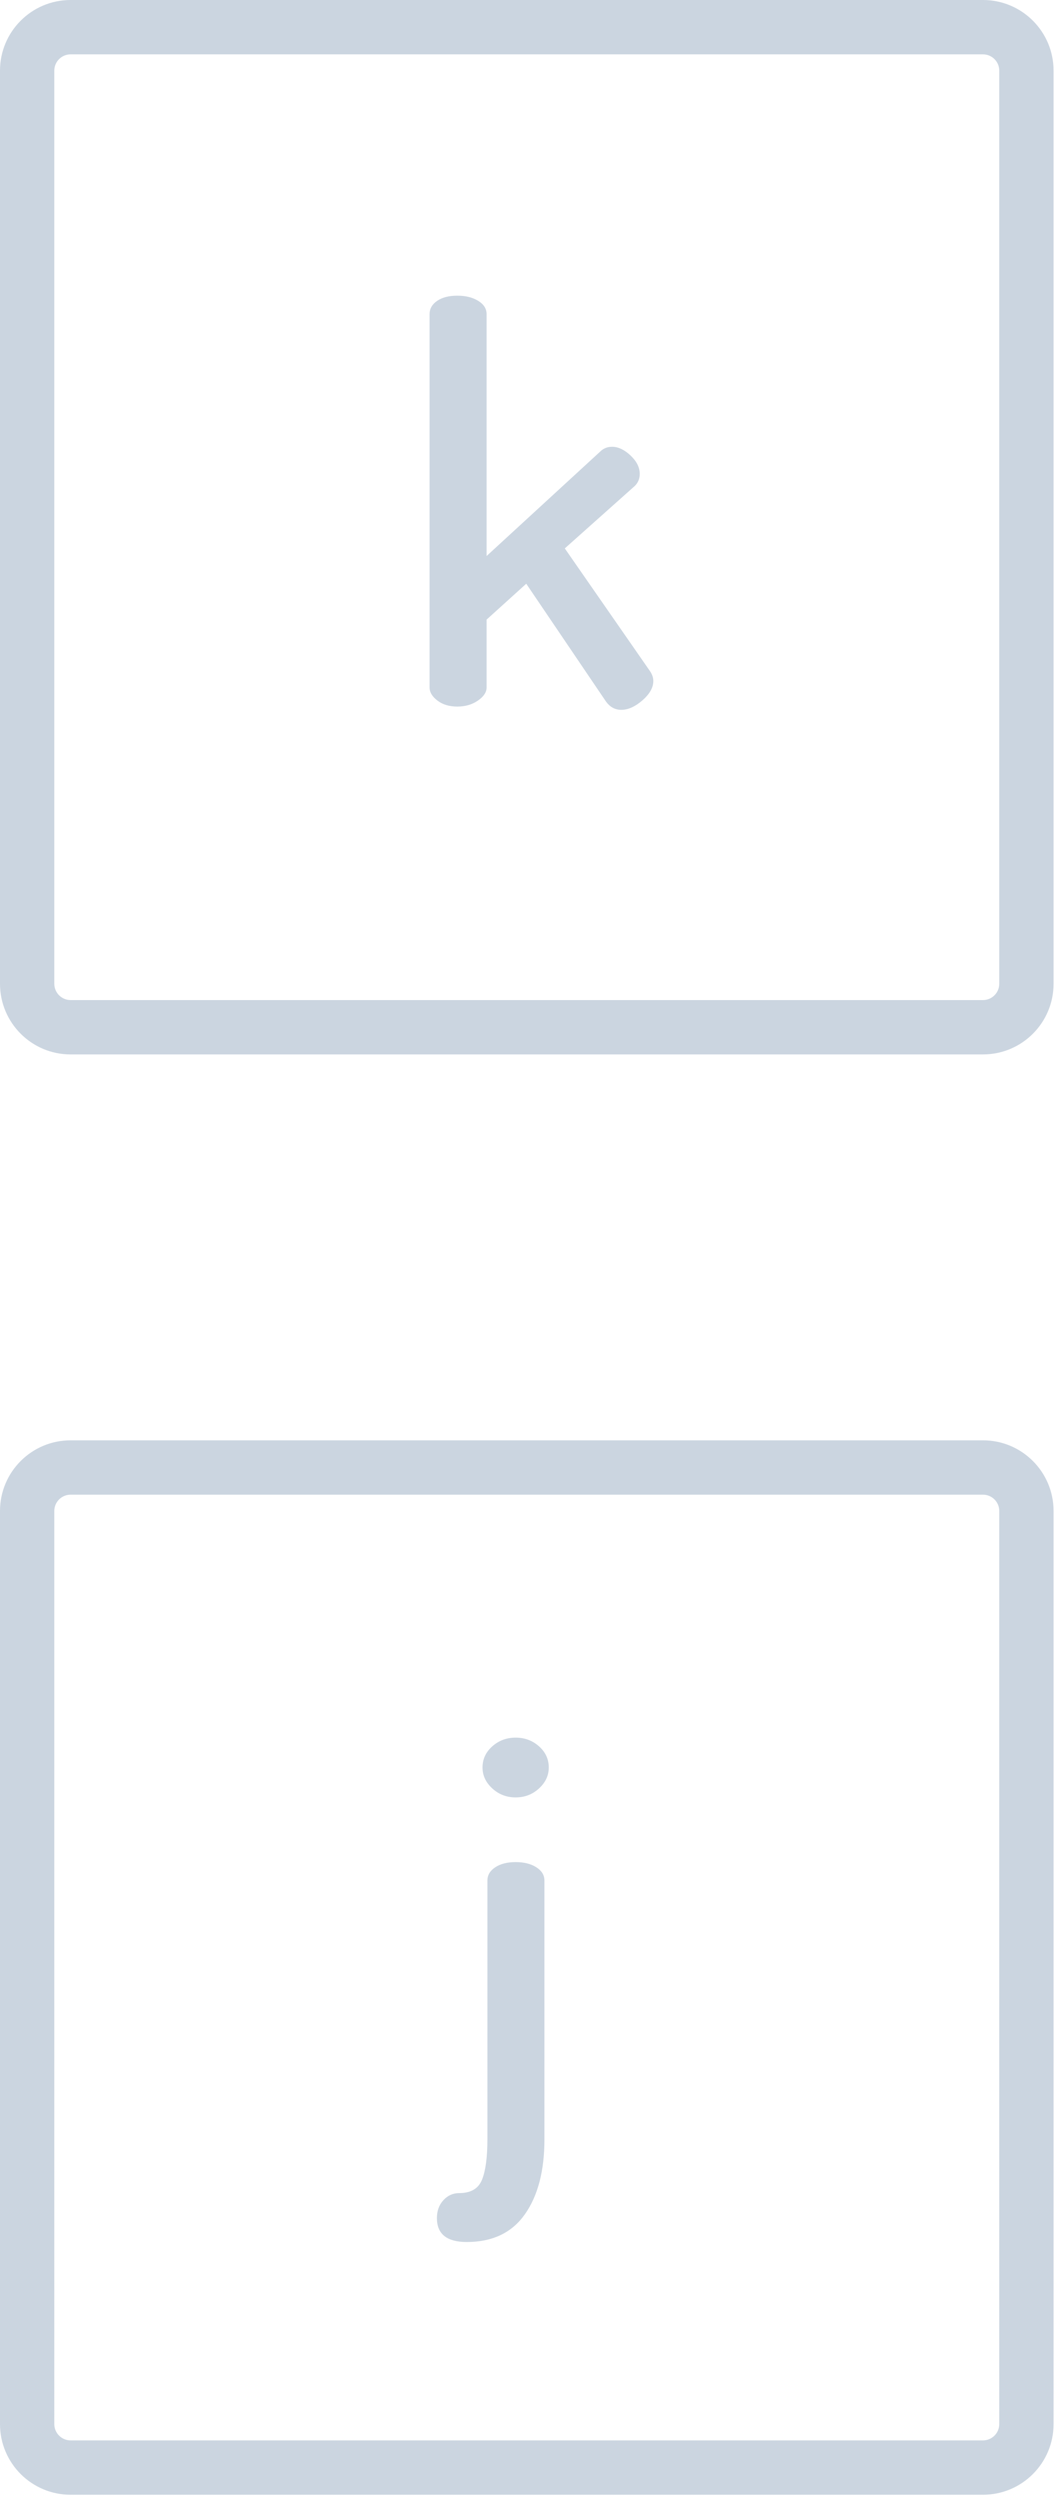 <?xml version="1.0" encoding="UTF-8"?>
<svg width="39px" height="92px" viewBox="0 0 39 92" version="1.1" xmlns="http://www.w3.org/2000/svg" xmlns:xlink="http://www.w3.org/1999/xlink">
    <!-- Generator: Sketch 63.1 (92452) - https://sketch.com -->
    <title>jk</title>
    <desc>Created with Sketch.</desc>
    <g id="Page-1-Copy" stroke="none" stroke-width="1" fill="none" fill-rule="evenodd">
        <g id="playlist/selected" transform="translate(-351, -529)" fill="#CBD5E0" fill-rule="nonzero">
            <g id="jk" transform="translate(351, 529)">
                <path d="M36.2,53 L2.6,53 C1.164,53 5.47117907e-13,54.164 5.47117907e-13,55.6 L5.47117907e-13,89.2 C5.47117907e-13,90.636 1.164,91.8 2.6,91.8 L36.2,91.8 C37.636,91.8 38.8,90.636 38.8,89.2 L38.8,55.6 C38.8,54.164 37.636,53 36.2,53 Z M2.6,55 L36.2,55 C36.531,55 36.8,55.269 36.8,55.6 L36.8,89.2 C36.8,89.531 36.531,89.8 36.2,89.8 L2.6,89.8 C2.269,89.8 2,89.531 2,89.2 L2,55.6 C2,55.269 2.269,55 2.6,55 Z M18.99,66.14 C19.323,66.14 19.61,66.03 19.85,65.81 C20.09,65.59 20.21,65.333 20.21,65.04 C20.21,64.733 20.09,64.473 19.85,64.26 C19.61,64.047 19.323,63.94 18.99,63.94 C18.657,63.94 18.37,64.047 18.13,64.26 C17.89,64.473 17.77,64.733 17.77,65.04 C17.77,65.333 17.89,65.59 18.13,65.81 C18.37,66.03 18.657,66.14 18.99,66.14 Z M17.19,82.5 C18.137,82.5 18.85,82.16 19.33,81.48 C19.81,80.8 20.05,79.88 20.05,78.72 L20.05,78.72 L20.05,69.2 C20.05,69 19.95,68.837 19.75,68.71 C19.55,68.583 19.297,68.52 18.99,68.52 C18.683,68.52 18.433,68.583 18.24,68.71 C18.047,68.837 17.95,69 17.95,69.2 L17.95,69.2 L17.95,78.72 C17.95,79.387 17.883,79.883 17.75,80.21 C17.617,80.537 17.337,80.7 16.91,80.7 C16.683,80.7 16.49,80.787 16.33,80.96 C16.17,81.133 16.09,81.353 16.09,81.62 C16.09,82.207 16.457,82.5 17.19,82.5 Z" id="up"></path>
                <path d="M36.2,-1.3500312e-13 L2.6,-1.3500312e-13 C1.164,-1.3500312e-13 5.47117907e-13,1.164 5.47117907e-13,2.6 L5.47117907e-13,36.2 C5.47117907e-13,37.636 1.164,38.8 2.6,38.8 L36.2,38.8 C37.636,38.8 38.8,37.636 38.8,36.2 L38.8,2.6 C38.8,1.164 37.636,-1.3500312e-13 36.2,-1.3500312e-13 Z M2.6,2 L36.2,2 C36.531,2 36.8,2.269 36.8,2.6 L36.8,36.2 C36.8,36.531 36.531,36.8 36.2,36.8 L2.6,36.8 C2.269,36.8 2,36.531 2,36.2 L2,2.6 C2,2.269 2.269,2 2.6,2 Z M22.88,26.12 C23.133,26.12 23.393,26.003 23.66,25.77 C23.927,25.537 24.06,25.3 24.06,25.06 C24.06,24.94 24.02,24.82 23.94,24.7 L23.94,24.7 L20.8,20.18 L23.38,17.88 C23.5,17.76 23.56,17.613 23.56,17.44 C23.56,17.2 23.447,16.973 23.22,16.76 C22.993,16.547 22.767,16.44 22.54,16.44 C22.367,16.44 22.22,16.5 22.1,16.62 L22.1,16.62 L17.92,20.46 L17.92,11.56 C17.92,11.36 17.817,11.197 17.61,11.07 C17.403,10.943 17.147,10.88 16.84,10.88 C16.533,10.88 16.287,10.943 16.1,11.07 C15.913,11.197 15.82,11.36 15.82,11.56 L15.82,11.56 L15.82,25.3 C15.82,25.473 15.917,25.633 16.11,25.78 C16.303,25.927 16.547,26 16.84,26 C17.133,26 17.387,25.927 17.6,25.78 C17.813,25.633 17.92,25.473 17.92,25.3 L17.92,25.3 L17.92,22.8 L19.38,21.48 L22.32,25.82 C22.467,26.02 22.653,26.12 22.88,26.12 Z" id="down"></path>
            </g>
        </g>
    </g>
</svg>